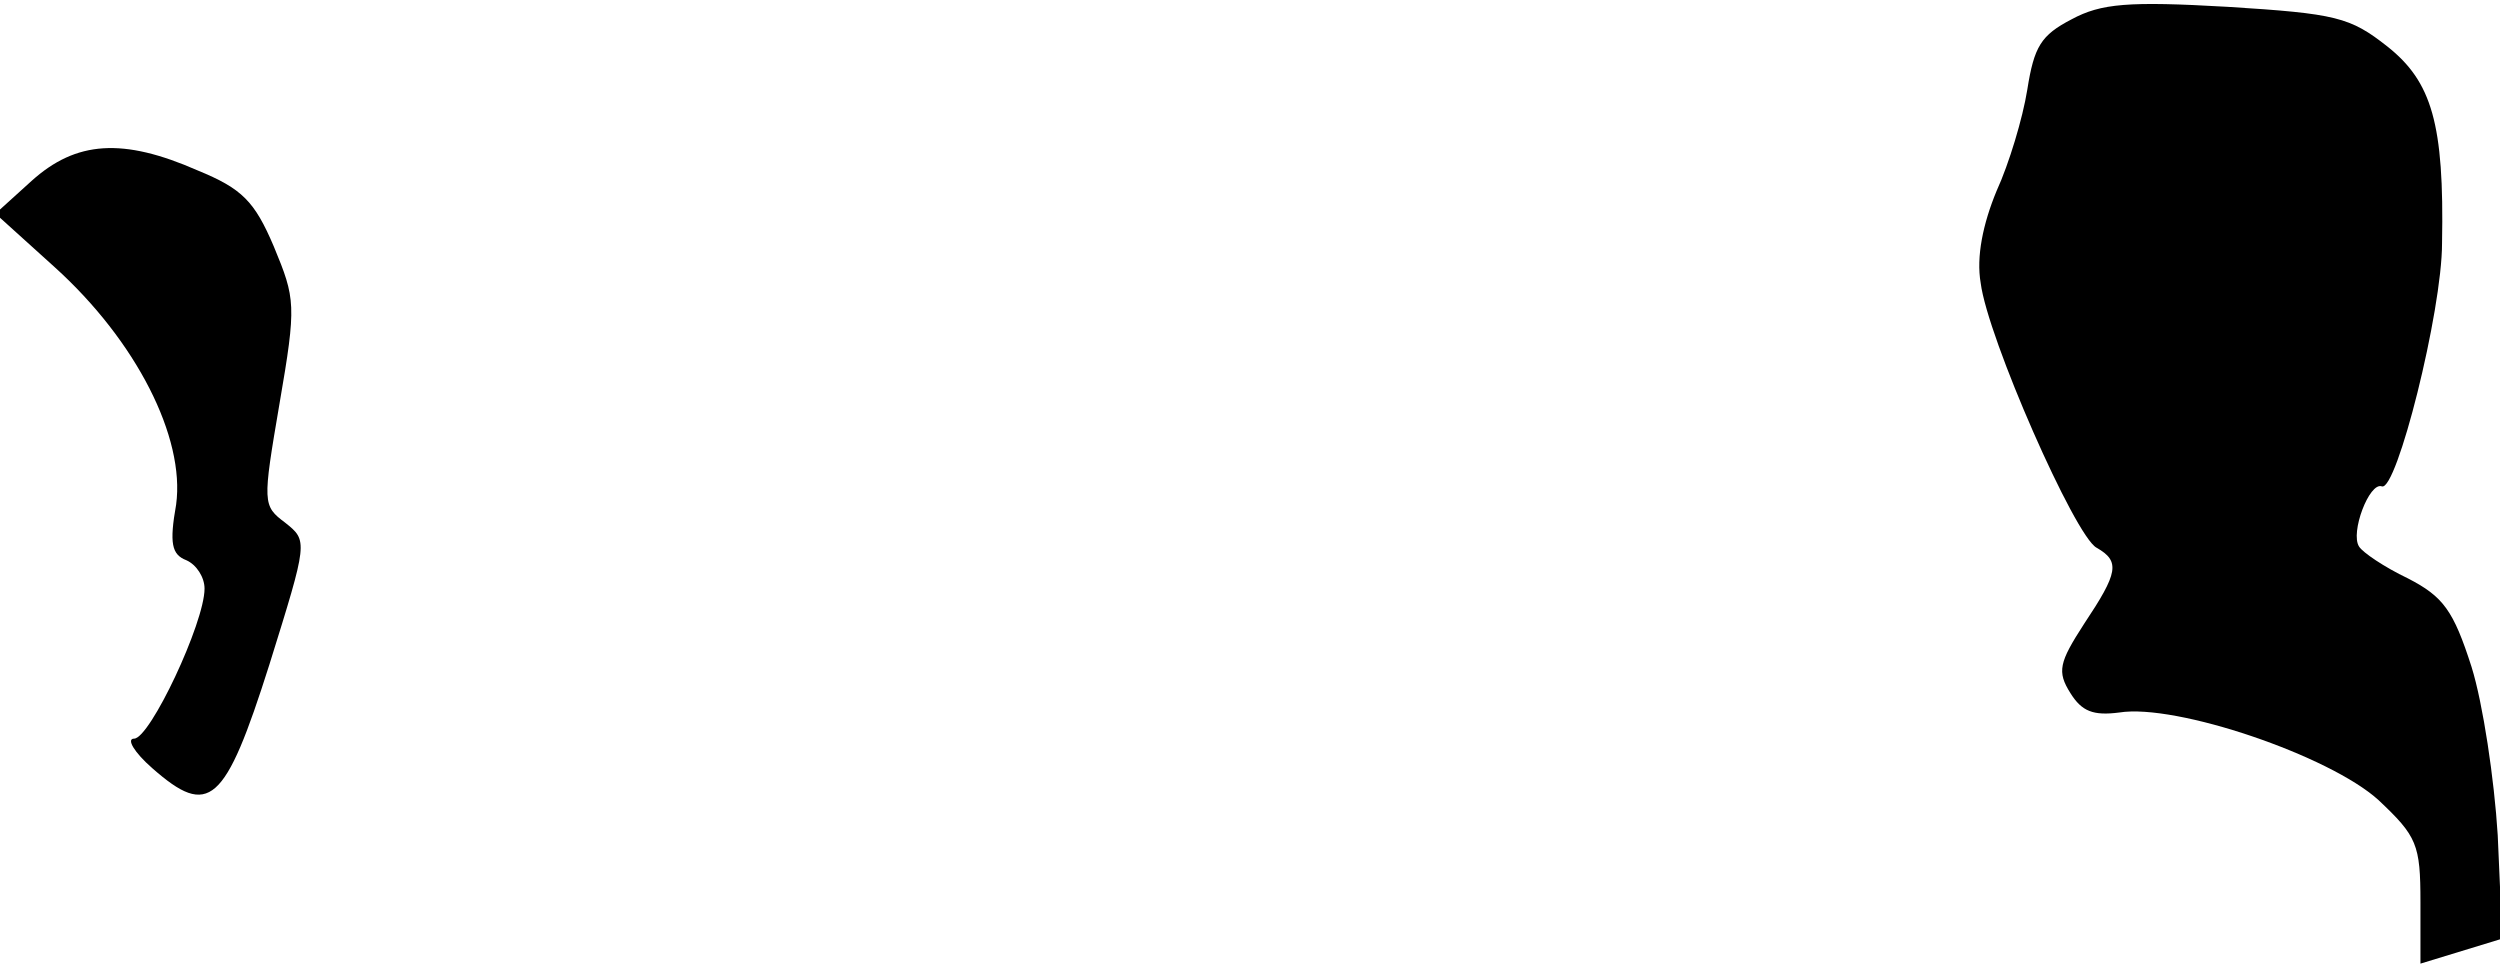 <?xml version="1.0" standalone="no"?>
<!DOCTYPE svg PUBLIC "-//W3C//DTD SVG 20010904//EN"
 "http://www.w3.org/TR/2001/REC-SVG-20010904/DTD/svg10.dtd">
<svg version="1.0" xmlns="http://www.w3.org/2000/svg"
 width="220pt" height="85pt" viewBox="0 0 220 85"
 preserveAspectRatio="xMidYMid meet">
<g transform="translate(0,85) scale(0.1,-0.1)"
fill="#000000" stroke="none">
<path fill="#000000" stroke="none" d="M1823 833 c-27 -14 -33 -24 -39 -62 -4
-25 -16 -65 -27 -89 -12 -29 -18 -58 -14 -81 6 -48 83 -223 102 -233 21 -12
19 -22 -11 -67 -22 -34 -24 -42 -12 -61 10 -16 20 -20 43 -17 50 8 185 -38
228 -77 34 -32 37 -39 37 -90 l0 -54 36 11 36 11 -4 91 c-3 49 -13 116 -23
148 -16 50 -25 62 -56 78 -21 10 -40 23 -43 28 -8 12 9 57 20 53 13 -5 53 154
53 214 2 105 -9 142 -48 173 -33 26 -45 29 -141 35 -87 5 -111 3 -137 -11z"/>
<path fill="#000000" stroke="none" d="M28 691 l-32 -29 52 -47 c72 -65 115
-150 107 -209 -6 -34 -4 -44 9 -49 9 -4 16 -15 16 -25 0 -30 -48 -132 -62
-132 -7 0 0 -12 16 -26 50 -44 64 -32 103 91 34 109 34 109 14 125 -20 15 -20
17 -5 105 15 87 14 92 -5 138 -17 40 -28 51 -67 67 -66 29 -107 26 -146 -9z"/>
</g>
</svg>
